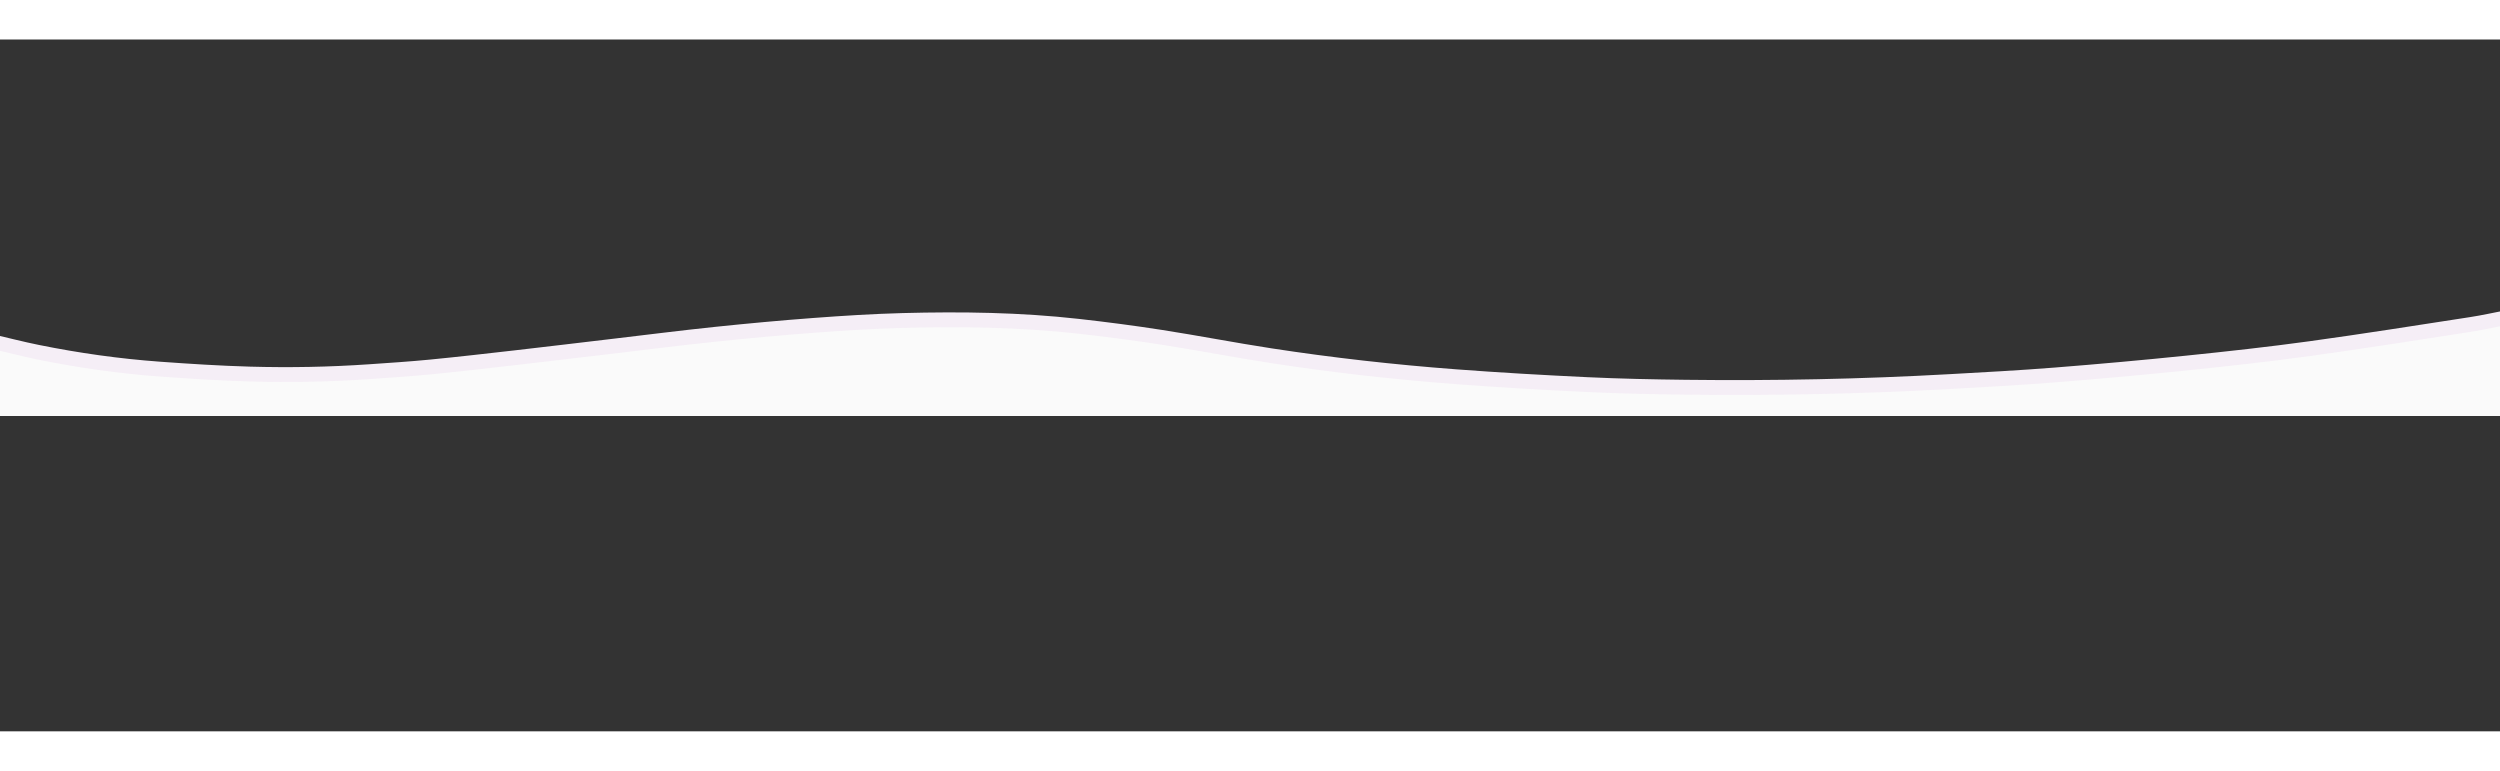 <?xml version="1.0" encoding="UTF-8"?>
<!-- Generator: Adobe Illustrator 16.0.0, SVG Export Plug-In . SVG Version: 6.00 Build 0)  -->
<!DOCTYPE svg PUBLIC "-//W3C//DTD SVG 1.1//EN" "http://www.w3.org/Graphics/SVG/1.1/DTD/svg11.dtd">
<svg version="1.1" id="Camada_1" xmlns="http://www.w3.org/2000/svg" x="0px" y="0px" width="1920px" height="592px"
     viewBox="0 0 2862 792" enable-background="new 0 0 2862 792" xml:space="preserve">
<rect x="0" y="0" width="2862" height="792" fill="#333333" stroke="none"/>
<g>
	<g>
		<path fill-rule="evenodd" clip-rule="evenodd" fill="#F5EEF6" d="M2868.655,310c3.086-0.612,1.962,1.731,1.966,3.001    c0.055,14.17,0.035,28.339,0.035,42.51c0,19.504,0,39.009,0,58.513c-960.552,0-1921.104,0-2881.656,0c0-25.672,0-51.344,0-77.017    c0.817,0.122,1.646,0.189,2.447,0.375c17.674,4.111,35.257,8.672,53.034,12.273c45.89,9.297,92.212,15.833,138.908,19.215    c34.204,2.478,68.462,4.66,102.734,5.628c45.479,1.284,90.98,0.441,136.399-2.69c23.253-1.605,46.525-3.104,69.719-5.369    c32.468-3.171,64.886-6.894,97.298-10.603c37.543-4.297,75.056-8.843,112.584-13.268c38.688-4.561,77.335-9.498,116.076-13.545    c37.751-3.944,75.564-7.439,113.416-10.263c33.875-2.528,67.817-4.667,101.767-5.572c67.335-1.797,134.658-0.842,201.688,6.668    c31.76,3.558,63.481,7.693,95.056,12.616c41.95,6.541,83.655,14.655,125.617,21.109c69.979,10.765,140.337,18.648,210.931,23.98    c50.161,3.789,100.404,6.658,150.654,9.034c37.448,1.772,74.959,2.534,112.451,2.988c100.692,1.219,201.33-0.816,301.88-6.438    c40.09-2.241,80.2-4.379,120.223-7.545c50.313-3.981,100.595-8.504,150.802-13.662c47.057-4.834,94.105-10.012,140.961-16.462    c61.382-8.45,122.587-18.199,183.832-27.622C2841.28,315.732,2854.934,312.645,2868.655,310z"/>
	</g>
	<g>
		<path fill-rule="evenodd" clip-rule="evenodd" fill="#FAFAFA" d="M2868.655,327c3.086-0.612,1.962,1.731,1.966,3.001    c0.055,14.17,0.035,28.339,0.035,42.51c0,19.504,0,39.009,0,58.513c-960.552,0-1921.104,0-2881.656,0c0-25.672,0-51.344,0-77.017    c0.817,0.122,1.646,0.189,2.447,0.375c17.674,4.111,35.257,8.672,53.034,12.273c45.89,9.297,92.212,15.833,138.908,19.215    c34.204,2.478,68.462,4.66,102.734,5.628c45.479,1.284,90.98,0.441,136.399-2.69c23.253-1.605,46.525-3.104,69.719-5.369    c32.468-3.171,64.886-6.894,97.298-10.603c37.543-4.297,75.056-8.843,112.584-13.268c38.688-4.561,77.335-9.498,116.076-13.545    c37.751-3.944,75.564-7.439,113.416-10.263c33.875-2.528,67.817-4.667,101.767-5.572c67.335-1.797,134.658-0.842,201.688,6.668    c31.76,3.558,63.481,7.693,95.056,12.616c41.95,6.541,83.655,14.655,125.617,21.109c69.979,10.765,140.337,18.648,210.931,23.98    c50.161,3.789,100.404,6.658,150.654,9.034c37.448,1.772,74.959,2.534,112.451,2.988c100.692,1.219,201.33-0.816,301.88-6.438    c40.09-2.241,80.2-4.379,120.223-7.545c50.313-3.981,100.595-8.504,150.802-13.662c47.057-4.834,94.105-10.012,140.961-16.462    c61.382-8.45,122.587-18.199,183.832-27.622C2841.28,332.732,2854.934,329.645,2868.655,327z"/>
	</g>
</g>
</svg>
